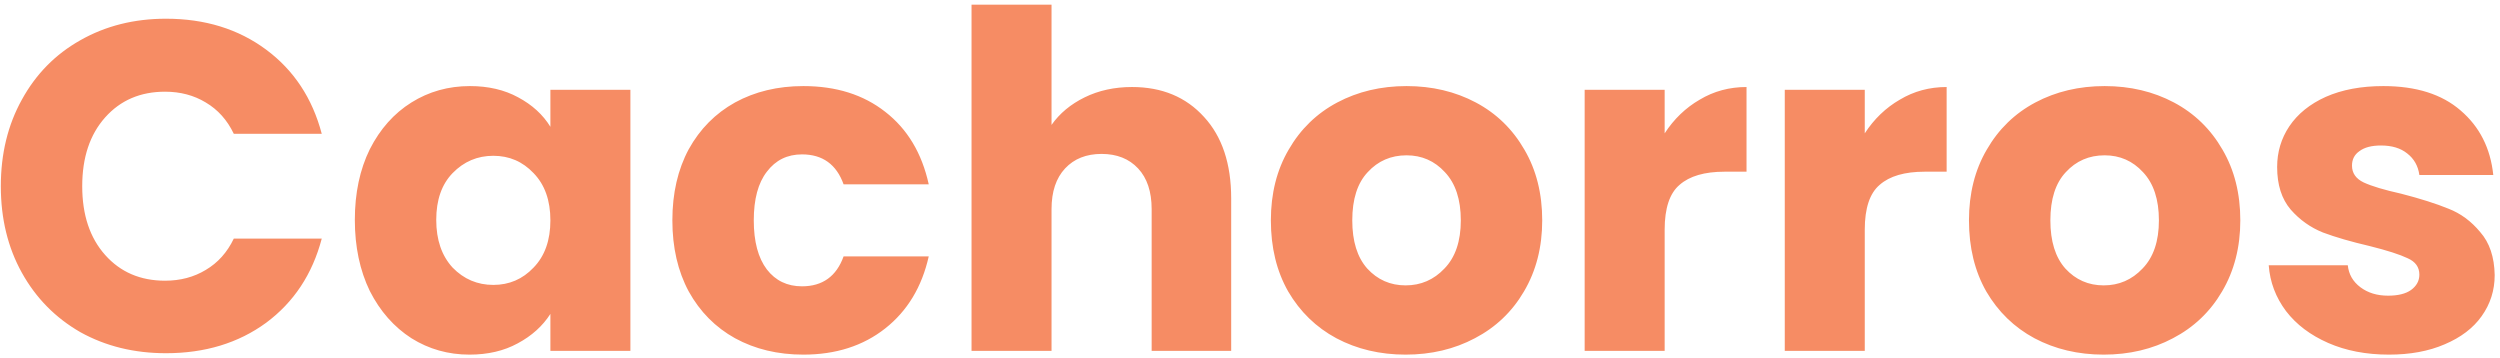 <svg width="342" height="49" viewBox="0 0 342 49" fill="none" xmlns="http://www.w3.org/2000/svg">
<path d="M0.112 25.472C0.112 21.035 1.072 17.088 2.992 13.632C4.912 10.133 7.579 7.424 10.992 5.504C14.448 3.541 18.352 2.56 22.704 2.56C28.037 2.56 32.603 3.968 36.4 6.784C40.197 9.6 42.736 13.44 44.016 18.304H31.984C31.088 16.427 29.808 14.997 28.144 14.016C26.523 13.035 24.667 12.544 22.576 12.544C19.205 12.544 16.475 13.717 14.384 16.064C12.293 18.411 11.248 21.547 11.248 25.472C11.248 29.397 12.293 32.533 14.384 34.88C16.475 37.227 19.205 38.4 22.576 38.4C24.667 38.4 26.523 37.909 28.144 36.928C29.808 35.947 31.088 34.517 31.984 32.64H44.016C42.736 37.504 40.197 41.344 36.4 44.16C32.603 46.933 28.037 48.32 22.704 48.32C18.352 48.32 14.448 47.36 10.992 45.44C7.579 43.477 4.912 40.768 2.992 37.312C1.072 33.856 0.112 29.909 0.112 25.472ZM48.542 30.08C48.542 26.411 49.225 23.189 50.59 20.416C51.998 17.643 53.897 15.509 56.286 14.016C58.675 12.523 61.342 11.776 64.286 11.776C66.803 11.776 69.001 12.288 70.878 13.312C72.798 14.336 74.27 15.68 75.294 17.344V12.288H86.238V48H75.294V42.944C74.227 44.608 72.734 45.952 70.814 46.976C68.937 48 66.739 48.512 64.222 48.512C61.321 48.512 58.675 47.765 56.286 46.272C53.897 44.736 51.998 42.581 50.59 39.808C49.225 36.992 48.542 33.749 48.542 30.08ZM75.294 30.144C75.294 27.413 74.526 25.259 72.99 23.68C71.497 22.101 69.662 21.312 67.486 21.312C65.31 21.312 63.454 22.101 61.918 23.68C60.425 25.216 59.678 27.349 59.678 30.08C59.678 32.811 60.425 34.987 61.918 36.608C63.454 38.187 65.31 38.976 67.486 38.976C69.662 38.976 71.497 38.187 72.99 36.608C74.526 35.029 75.294 32.875 75.294 30.144ZM91.98 30.144C91.98 26.432 92.726 23.189 94.219 20.416C95.755 17.643 97.868 15.509 100.556 14.016C103.286 12.523 106.401 11.776 109.9 11.776C114.38 11.776 118.113 12.949 121.1 15.296C124.129 17.643 126.113 20.949 127.052 25.216H115.404C114.422 22.485 112.524 21.12 109.708 21.12C107.702 21.12 106.102 21.909 104.908 23.488C103.713 25.024 103.116 27.243 103.116 30.144C103.116 33.045 103.713 35.285 104.908 36.864C106.102 38.4 107.702 39.168 109.708 39.168C112.524 39.168 114.422 37.803 115.404 35.072H127.052C126.113 39.253 124.129 42.539 121.1 44.928C118.07 47.317 114.337 48.512 109.9 48.512C106.401 48.512 103.286 47.765 100.556 46.272C97.868 44.779 95.755 42.645 94.219 39.872C92.726 37.099 91.98 33.856 91.98 30.144ZM154.858 11.904C158.954 11.904 162.239 13.269 164.714 16C167.188 18.688 168.426 22.4 168.426 27.136V48H157.546V28.608C157.546 26.219 156.927 24.363 155.69 23.04C154.452 21.717 152.788 21.056 150.698 21.056C148.607 21.056 146.943 21.717 145.706 23.04C144.468 24.363 143.85 26.219 143.85 28.608V48H132.906V0.64H143.85V17.088C144.959 15.509 146.474 14.251 148.394 13.312C150.314 12.373 152.468 11.904 154.858 11.904ZM192.287 48.512C188.788 48.512 185.631 47.765 182.815 46.272C180.041 44.779 177.844 42.645 176.223 39.872C174.644 37.099 173.855 33.856 173.855 30.144C173.855 26.475 174.665 23.253 176.286 20.48C177.908 17.664 180.127 15.509 182.943 14.016C185.759 12.523 188.916 11.776 192.415 11.776C195.913 11.776 199.071 12.523 201.887 14.016C204.703 15.509 206.921 17.664 208.543 20.48C210.164 23.253 210.975 26.475 210.975 30.144C210.975 33.813 210.143 37.056 208.479 39.872C206.857 42.645 204.617 44.779 201.759 46.272C198.943 47.765 195.785 48.512 192.287 48.512ZM192.287 39.04C194.377 39.04 196.148 38.272 197.599 36.736C199.092 35.2 199.839 33.003 199.839 30.144C199.839 27.285 199.113 25.088 197.663 23.552C196.255 22.016 194.505 21.248 192.415 21.248C190.281 21.248 188.511 22.016 187.103 23.552C185.695 25.045 184.991 27.243 184.991 30.144C184.991 33.003 185.673 35.2 187.039 36.736C188.447 38.272 190.196 39.04 192.287 39.04ZM227.725 18.24C229.005 16.277 230.605 14.741 232.525 13.632C234.445 12.48 236.578 11.904 238.925 11.904V23.488H235.917C233.186 23.488 231.138 24.085 229.773 25.28C228.407 26.432 227.725 28.48 227.725 31.424V48H216.781V12.288H227.725V18.24ZM255.1 18.24C256.38 16.277 257.98 14.741 259.9 13.632C261.82 12.48 263.953 11.904 266.3 11.904V23.488H263.292C260.561 23.488 258.513 24.085 257.148 25.28C255.782 26.432 255.1 28.48 255.1 31.424V48H244.156V12.288H255.1V18.24ZM287.787 48.512C284.288 48.512 281.131 47.765 278.315 46.272C275.541 44.779 273.344 42.645 271.723 39.872C270.144 37.099 269.355 33.856 269.355 30.144C269.355 26.475 270.165 23.253 271.786 20.48C273.408 17.664 275.627 15.509 278.443 14.016C281.259 12.523 284.416 11.776 287.915 11.776C291.413 11.776 294.571 12.523 297.387 14.016C300.203 15.509 302.421 17.664 304.043 20.48C305.664 23.253 306.475 26.475 306.475 30.144C306.475 33.813 305.643 37.056 303.979 39.872C302.357 42.645 300.117 44.779 297.259 46.272C294.443 47.765 291.285 48.512 287.787 48.512ZM287.787 39.04C289.877 39.04 291.648 38.272 293.099 36.736C294.592 35.2 295.339 33.003 295.339 30.144C295.339 27.285 294.613 25.088 293.163 23.552C291.755 22.016 290.005 21.248 287.915 21.248C285.781 21.248 284.011 22.016 282.603 23.552C281.195 25.045 280.491 27.243 280.491 30.144C280.491 33.003 281.173 35.2 282.539 36.736C283.947 38.272 285.696 39.04 287.787 39.04ZM326.809 48.512C323.694 48.512 320.921 47.979 318.489 46.912C316.057 45.845 314.137 44.395 312.729 42.56C311.321 40.683 310.531 38.592 310.361 36.288H321.177C321.305 37.525 321.881 38.528 322.905 39.296C323.929 40.064 325.187 40.448 326.681 40.448C328.046 40.448 329.091 40.192 329.817 39.68C330.585 39.125 330.969 38.421 330.969 37.568C330.969 36.544 330.435 35.797 329.369 35.328C328.302 34.816 326.574 34.261 324.185 33.664C321.625 33.067 319.491 32.448 317.785 31.808C316.078 31.125 314.606 30.08 313.369 28.672C312.131 27.221 311.513 25.28 311.513 22.848C311.513 20.8 312.067 18.944 313.177 17.28C314.329 15.573 315.993 14.229 318.169 13.248C320.387 12.267 323.011 11.776 326.041 11.776C330.521 11.776 334.041 12.885 336.601 15.104C339.203 17.323 340.697 20.267 341.081 23.936H330.969C330.798 22.699 330.243 21.717 329.305 20.992C328.409 20.267 327.214 19.904 325.721 19.904C324.441 19.904 323.459 20.16 322.777 20.672C322.094 21.141 321.753 21.803 321.753 22.656C321.753 23.68 322.286 24.448 323.353 24.96C324.462 25.472 326.169 25.984 328.473 26.496C331.118 27.179 333.273 27.861 334.937 28.544C336.601 29.184 338.051 30.251 339.289 31.744C340.569 33.195 341.23 35.157 341.273 37.632C341.273 39.723 340.675 41.6 339.481 43.264C338.329 44.885 336.643 46.165 334.425 47.104C332.249 48.043 329.71 48.512 326.809 48.512Z" fill="#F68C64"/>
</svg>
